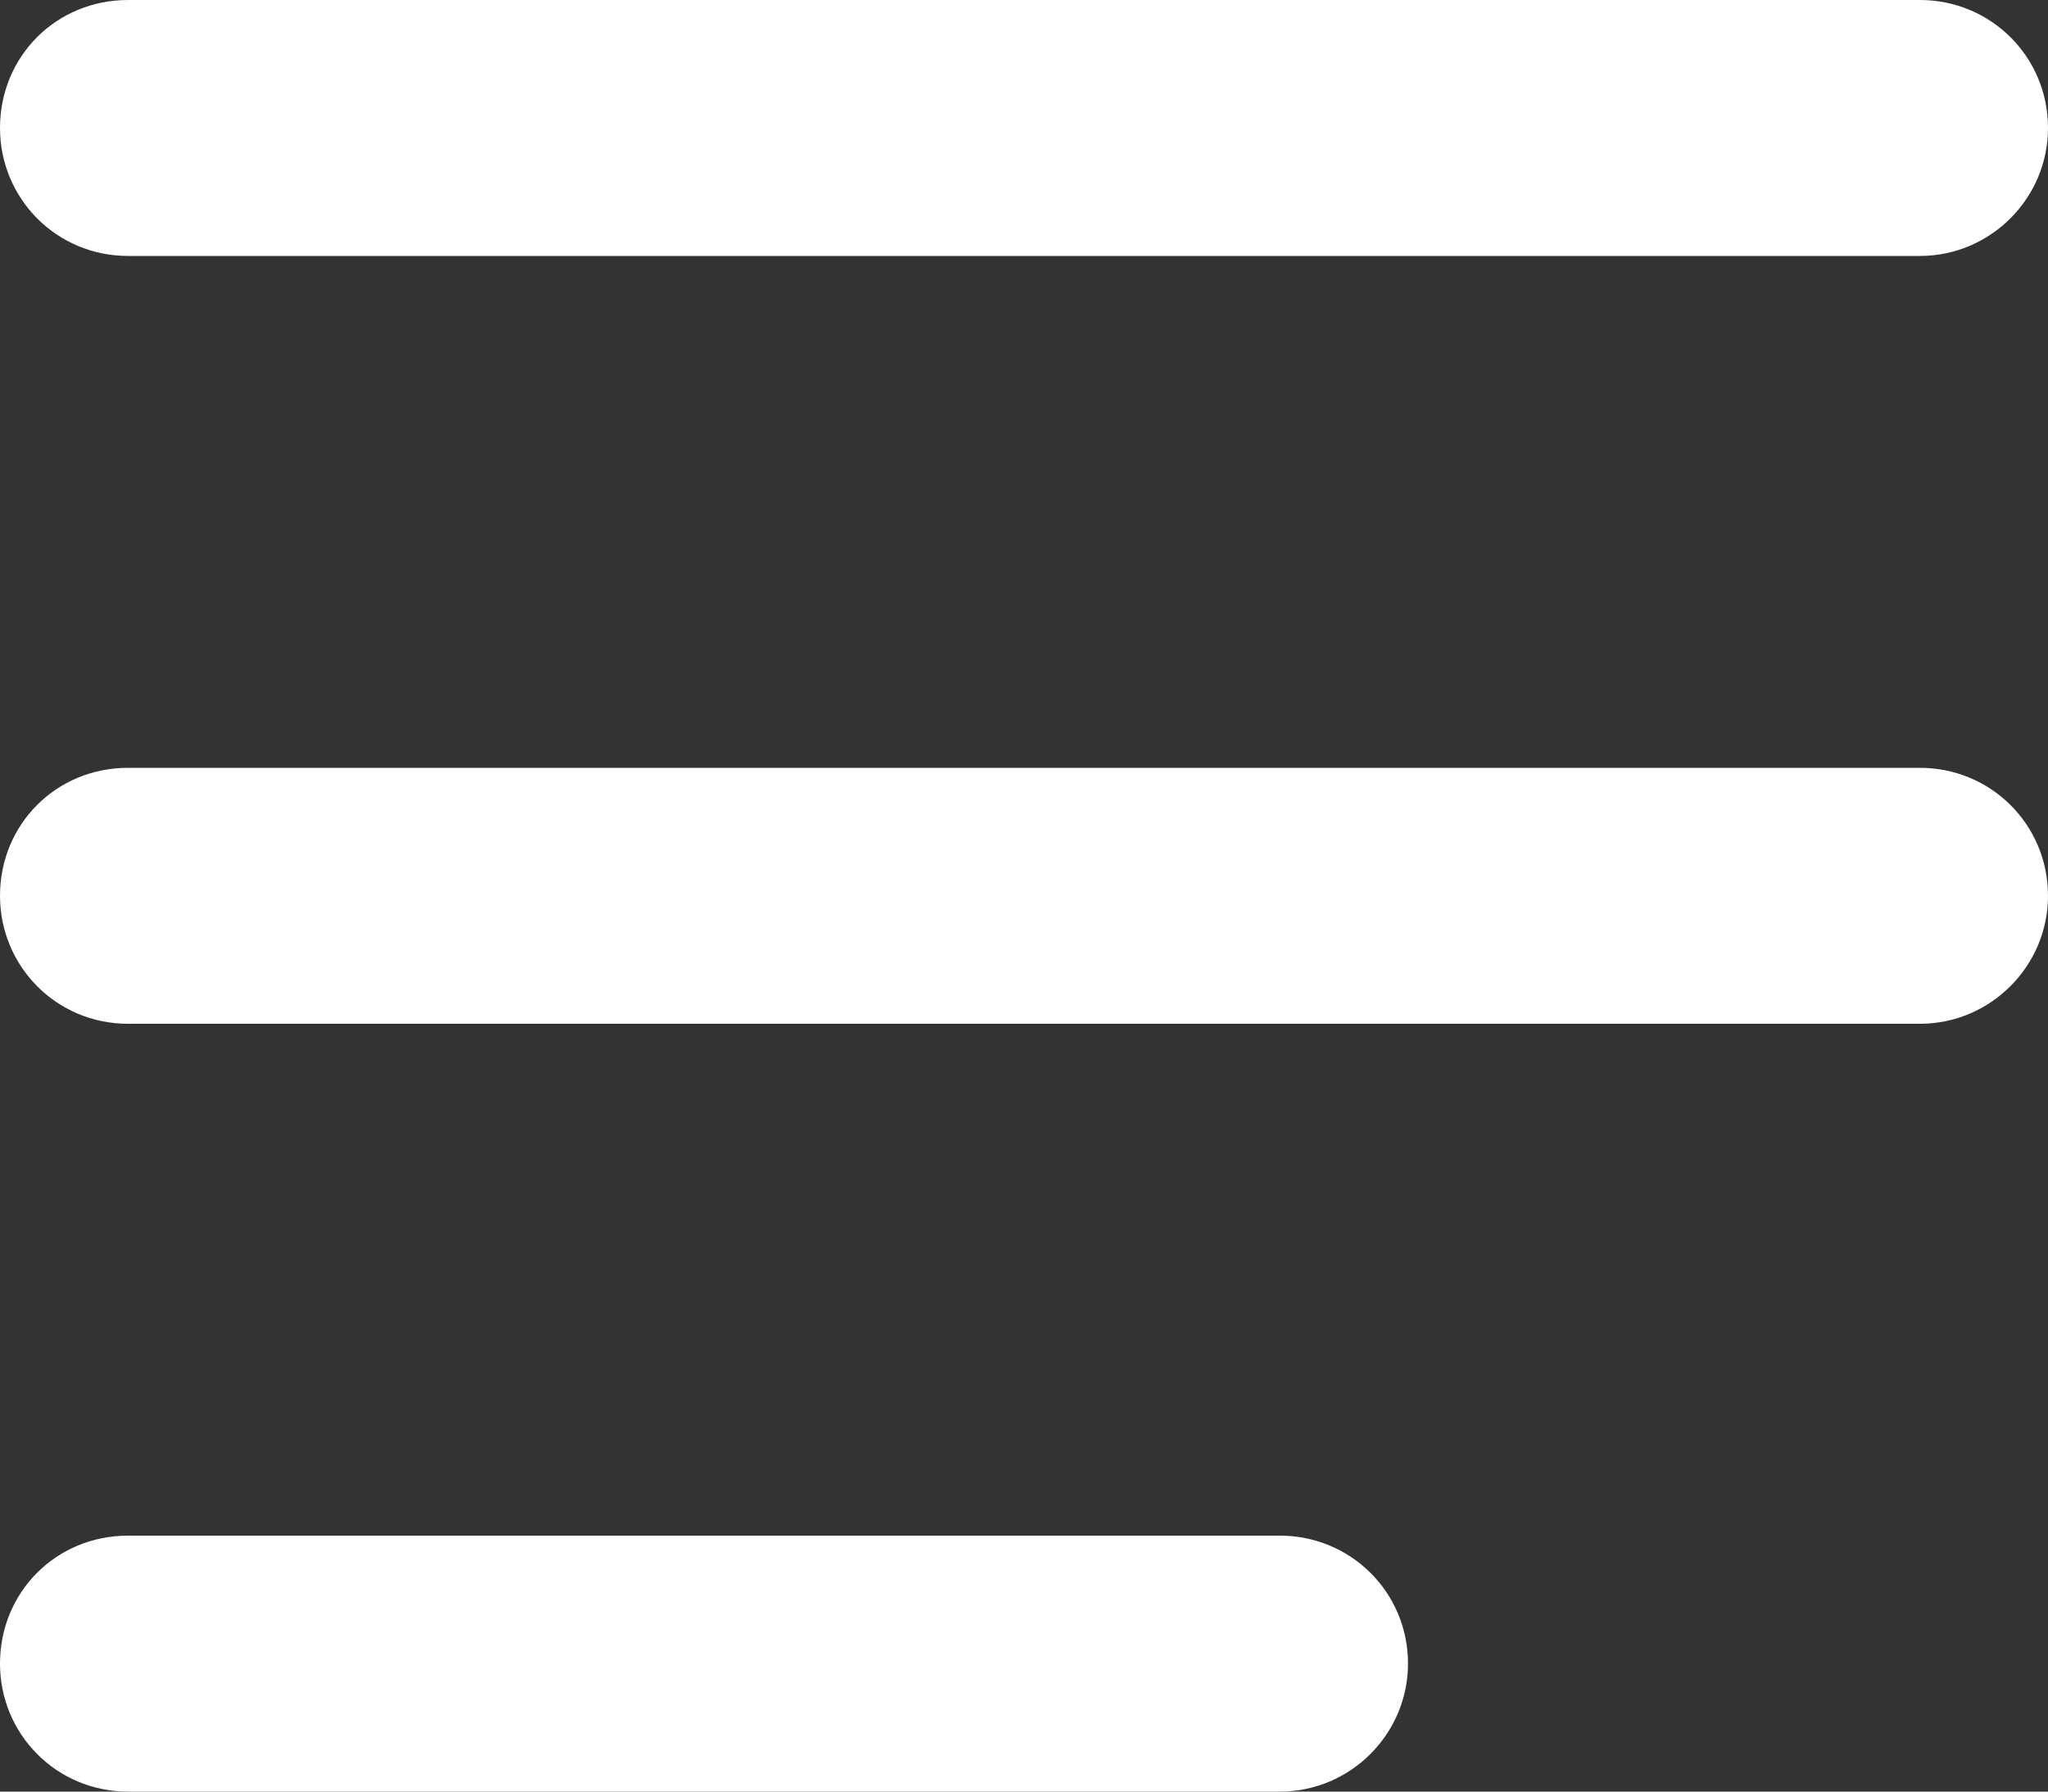 <svg width="16" height="14" viewBox="0 0 16 14" fill="none" xmlns="http://www.w3.org/2000/svg" xmlns:xlink="http://www.w3.org/1999/xlink">
	<rect x="0" y="0" width="16" height="14" fill="#333333" stroke="none"/>
	<desc>
			Created with Pixso.
	</desc>
	<defs/>
	<path id="Line 36 (Stroke)" d="M15 2L1 2C0.44 2 0 1.55 0 1C0 0.44 0.44 0 1 0L15 0C15.55 0 16 0.44 16 1C16 1.55 15.55 2 15 2Z" fill="#FFFFFF" fill-opacity="1" fill-rule="evenodd"/>
	<path id="Line 37 (Stroke)" d="M15 8L1 8C0.44 8 0 7.55 0 7C0 6.44 0.44 6 1 6L15 6C15.55 6 16 6.44 16 7C16 7.55 15.55 8 15 8Z" fill="#FFFFFF" fill-opacity="1" fill-rule="evenodd"/>
	<path id="Line 38 (Stroke)" d="M10 14L1 14C0.44 14 0 13.55 0 13C0 12.44 0.44 12 1 12L10 12C10.55 12 11 12.44 11 13C11 13.55 10.55 14 10 14Z" fill="#FFFFFF" fill-opacity="1" fill-rule="evenodd"/>
</svg>
